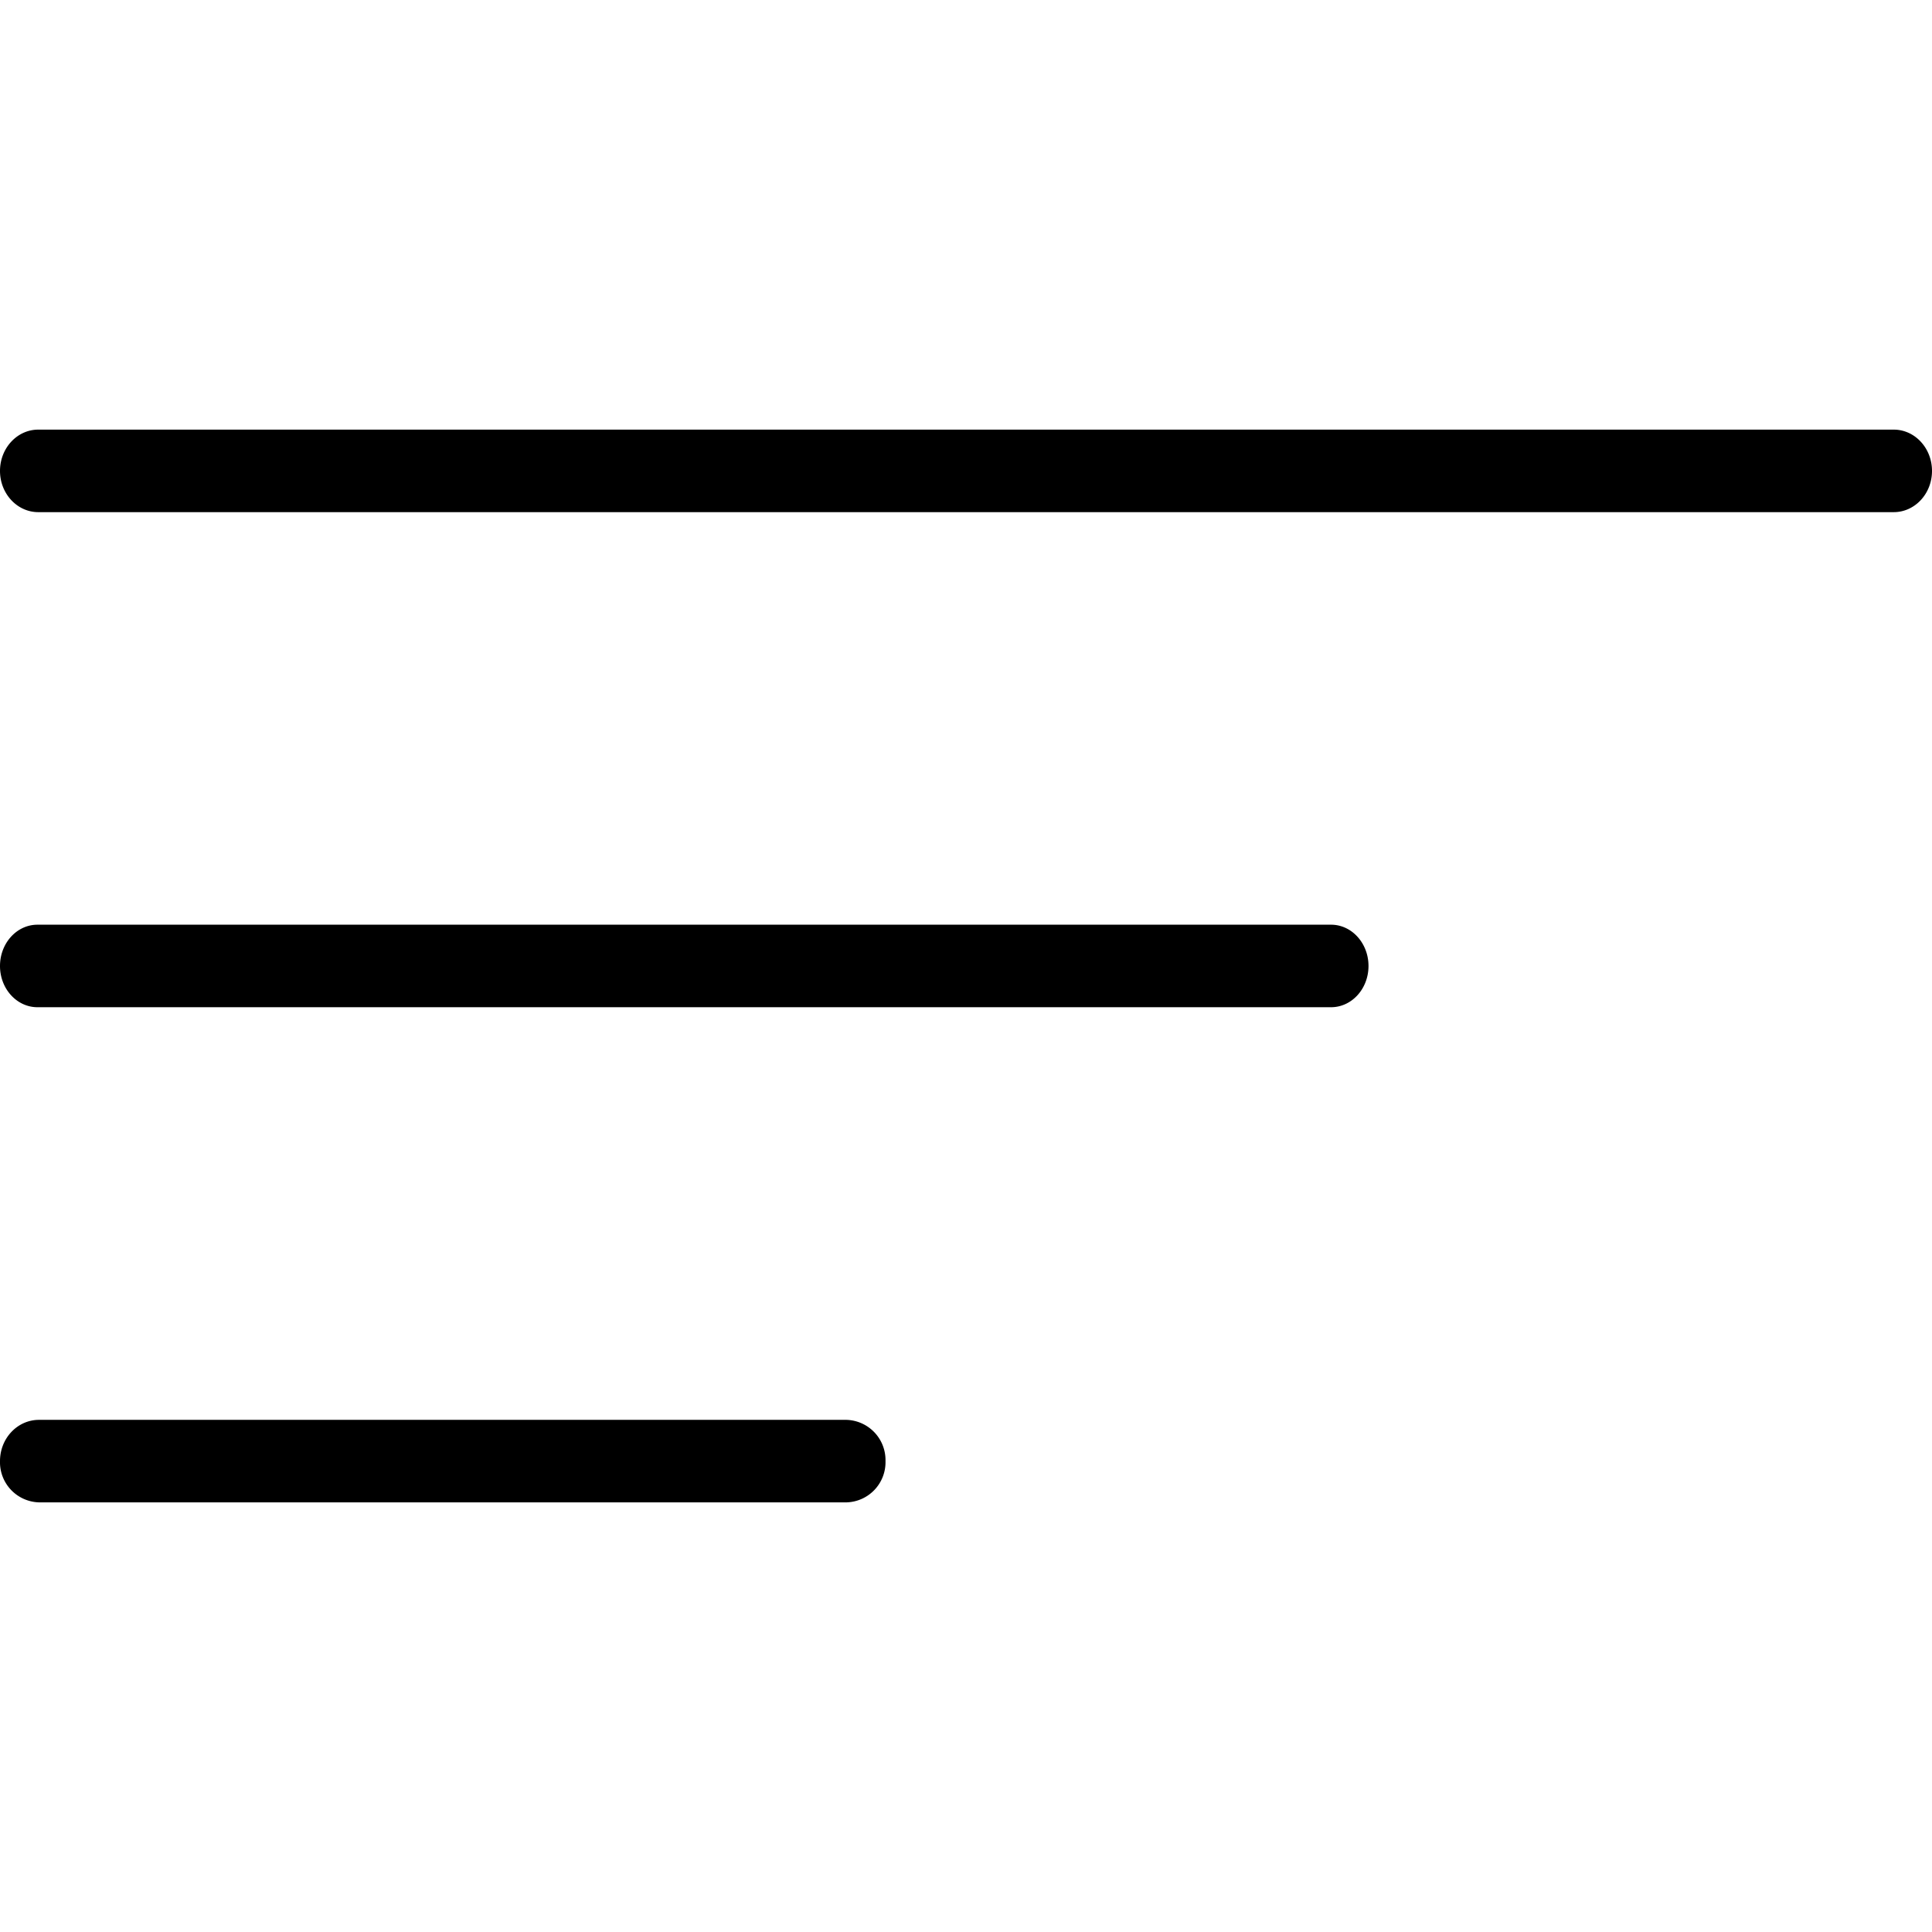 <svg xmlns="http://www.w3.org/2000/svg" viewBox="0 0 24 24">
  <path d="M10.516 18.663H.484A.499.499 0 0 1 0 18.15c0-.283.217-.512.484-.512h10.033-.001a.5.5 0 0 1 .484.512.499.499 0 0 1-.484.513zm6.019-6.151H.465C.208 12.512 0 12.282 0 12c0-.283.208-.513.465-.513h16.07c.257 0 .465.23.465.513s-.208.512-.465.512zm6.99-6.15H.475C.213 6.362 0 6.132 0 5.85c0-.283.213-.513.475-.513h23.05c.262 0 .475.23.475.513s-.213.512-.475.512z"/>
</svg>
